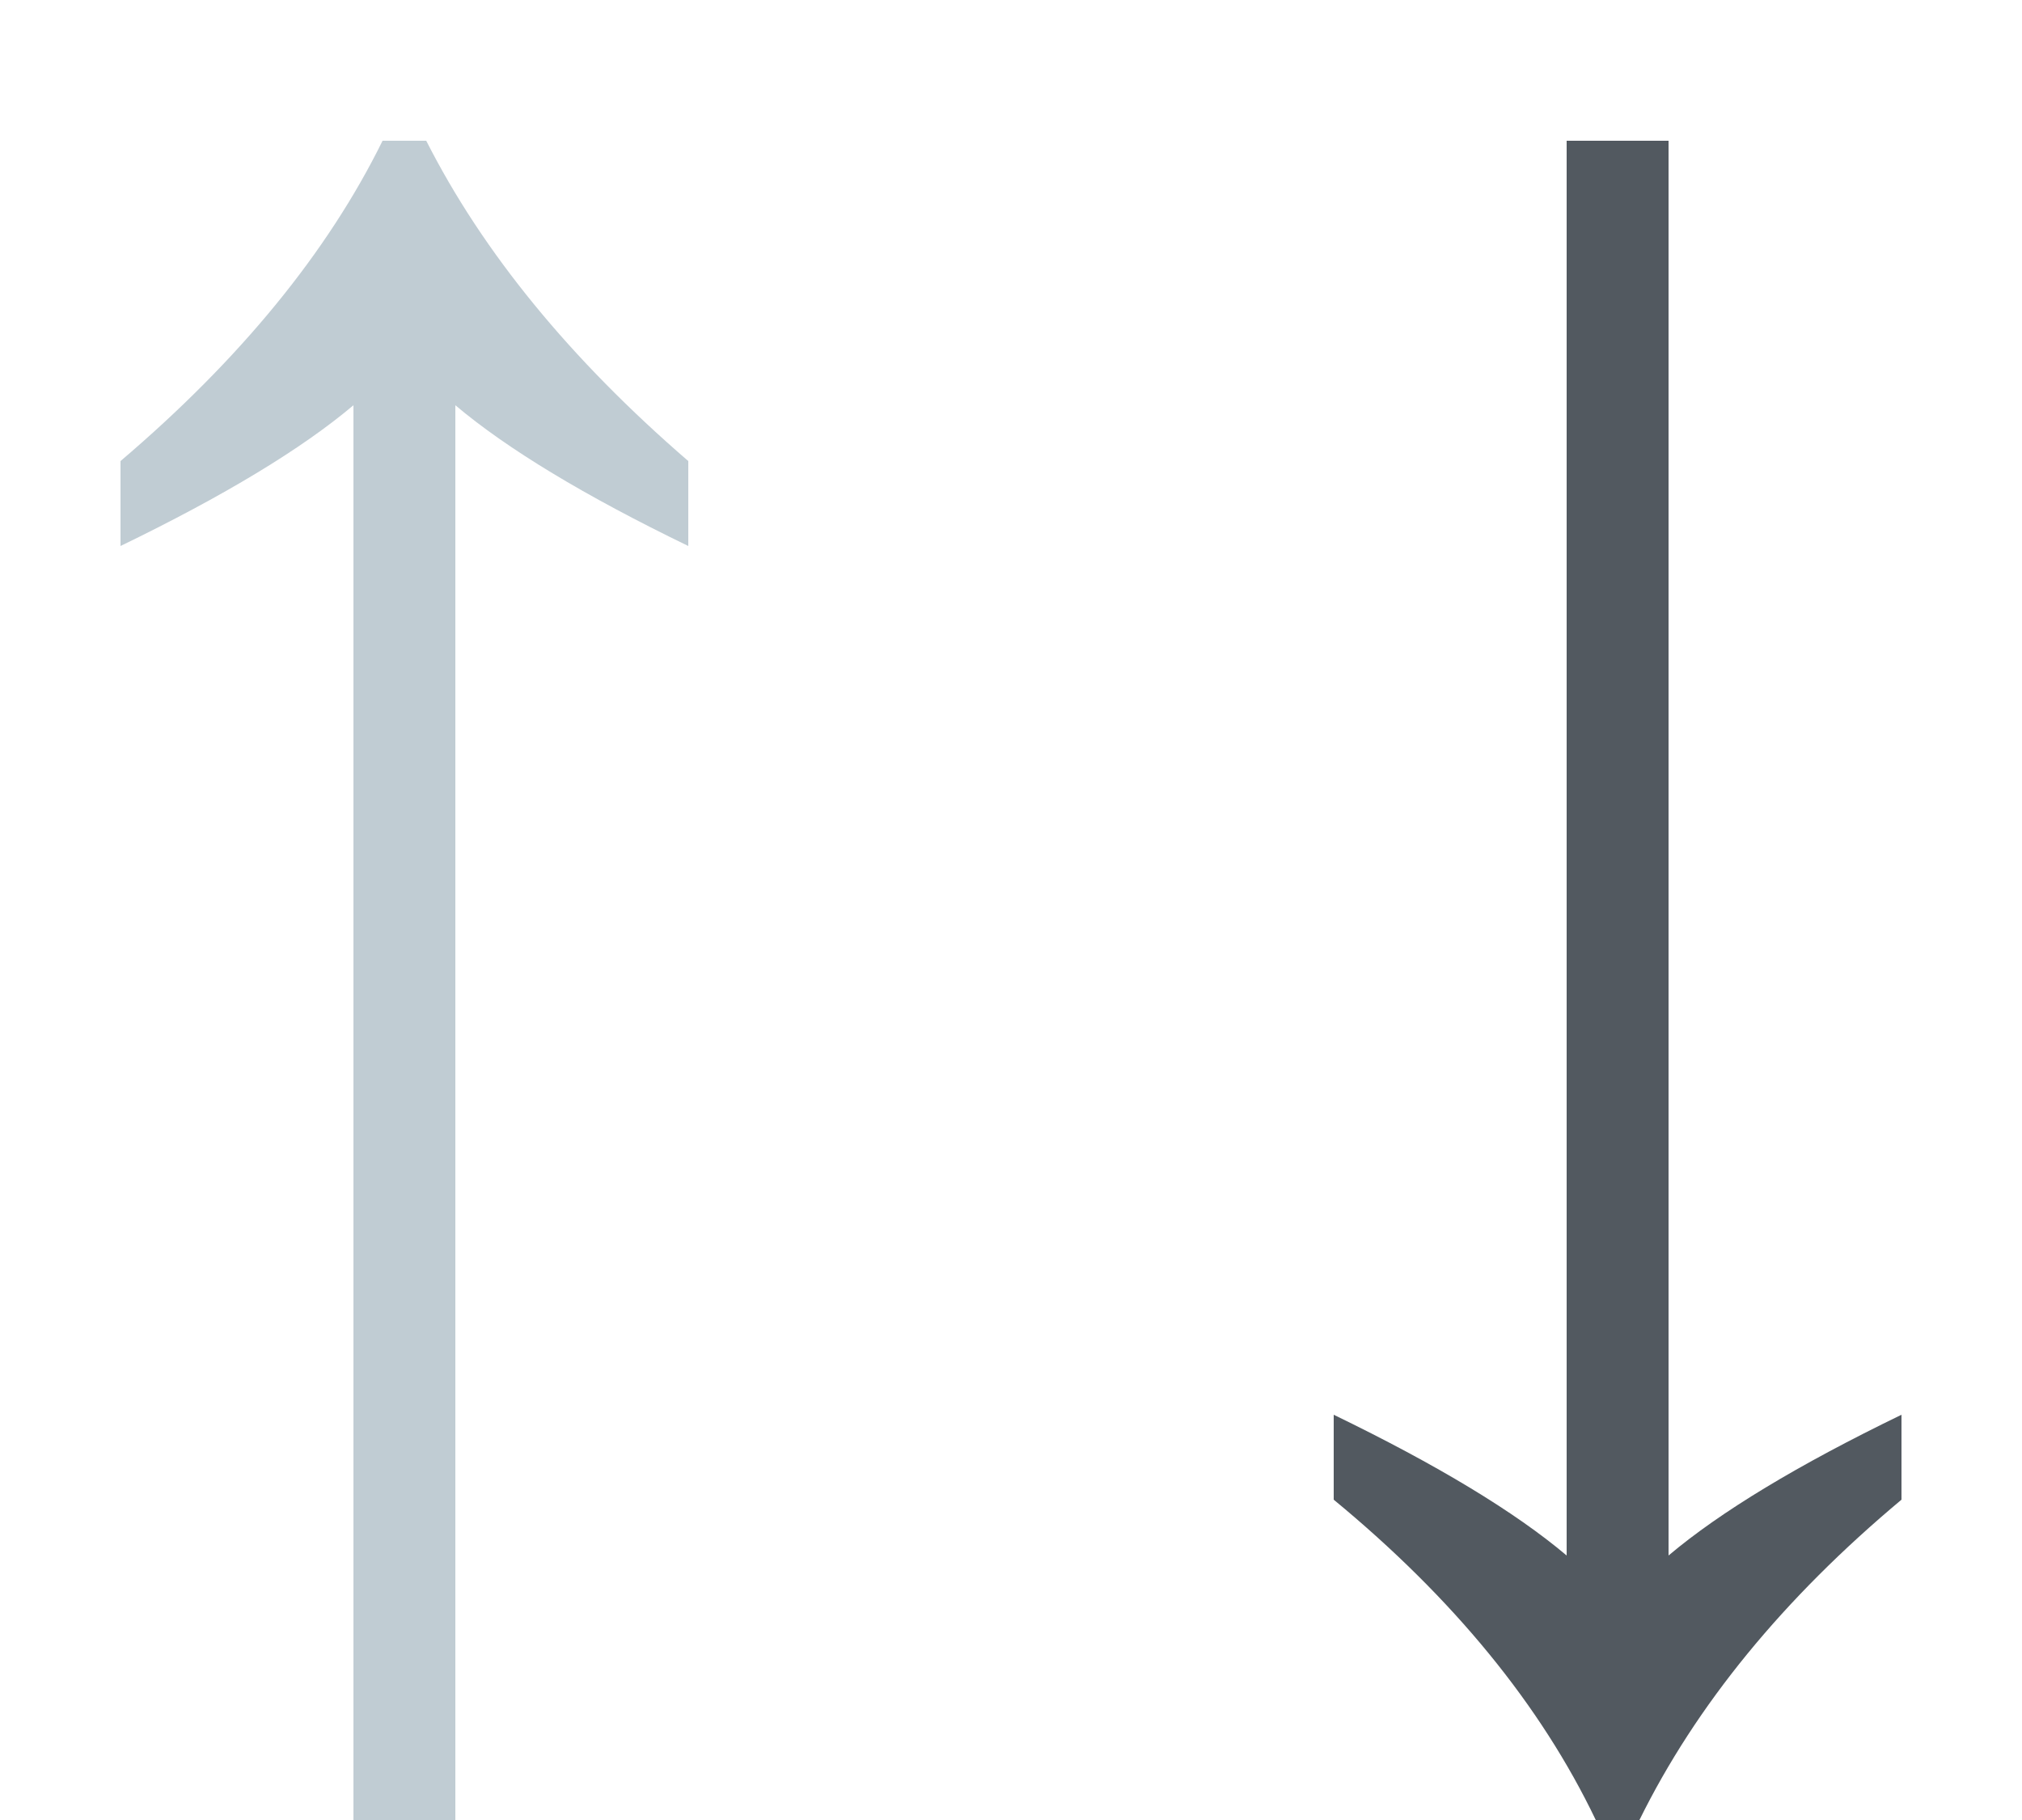 <svg width="10" height="9" fill="none" xmlns="http://www.w3.org/2000/svg"><path d="M1.748 9V2.004c-.256.216-.64.448-1.152.696v-.42C1.188 1.776 1.62 1.248 1.892.696h.216c.28.552.712 1.08 1.296 1.584v.42c-.512-.248-.896-.48-1.152-.696V9h-.504z" fill="#C0CCD3"/><path d="M7.892 9c-.272-.568-.704-1.096-1.296-1.584v-.42c.512.248.896.48 1.152.696V.696h.504v6.996c.256-.216.64-.448 1.152-.696v.42C8.82 7.904 8.388 8.432 8.108 9h-.216z" fill="#525960"/></svg>
